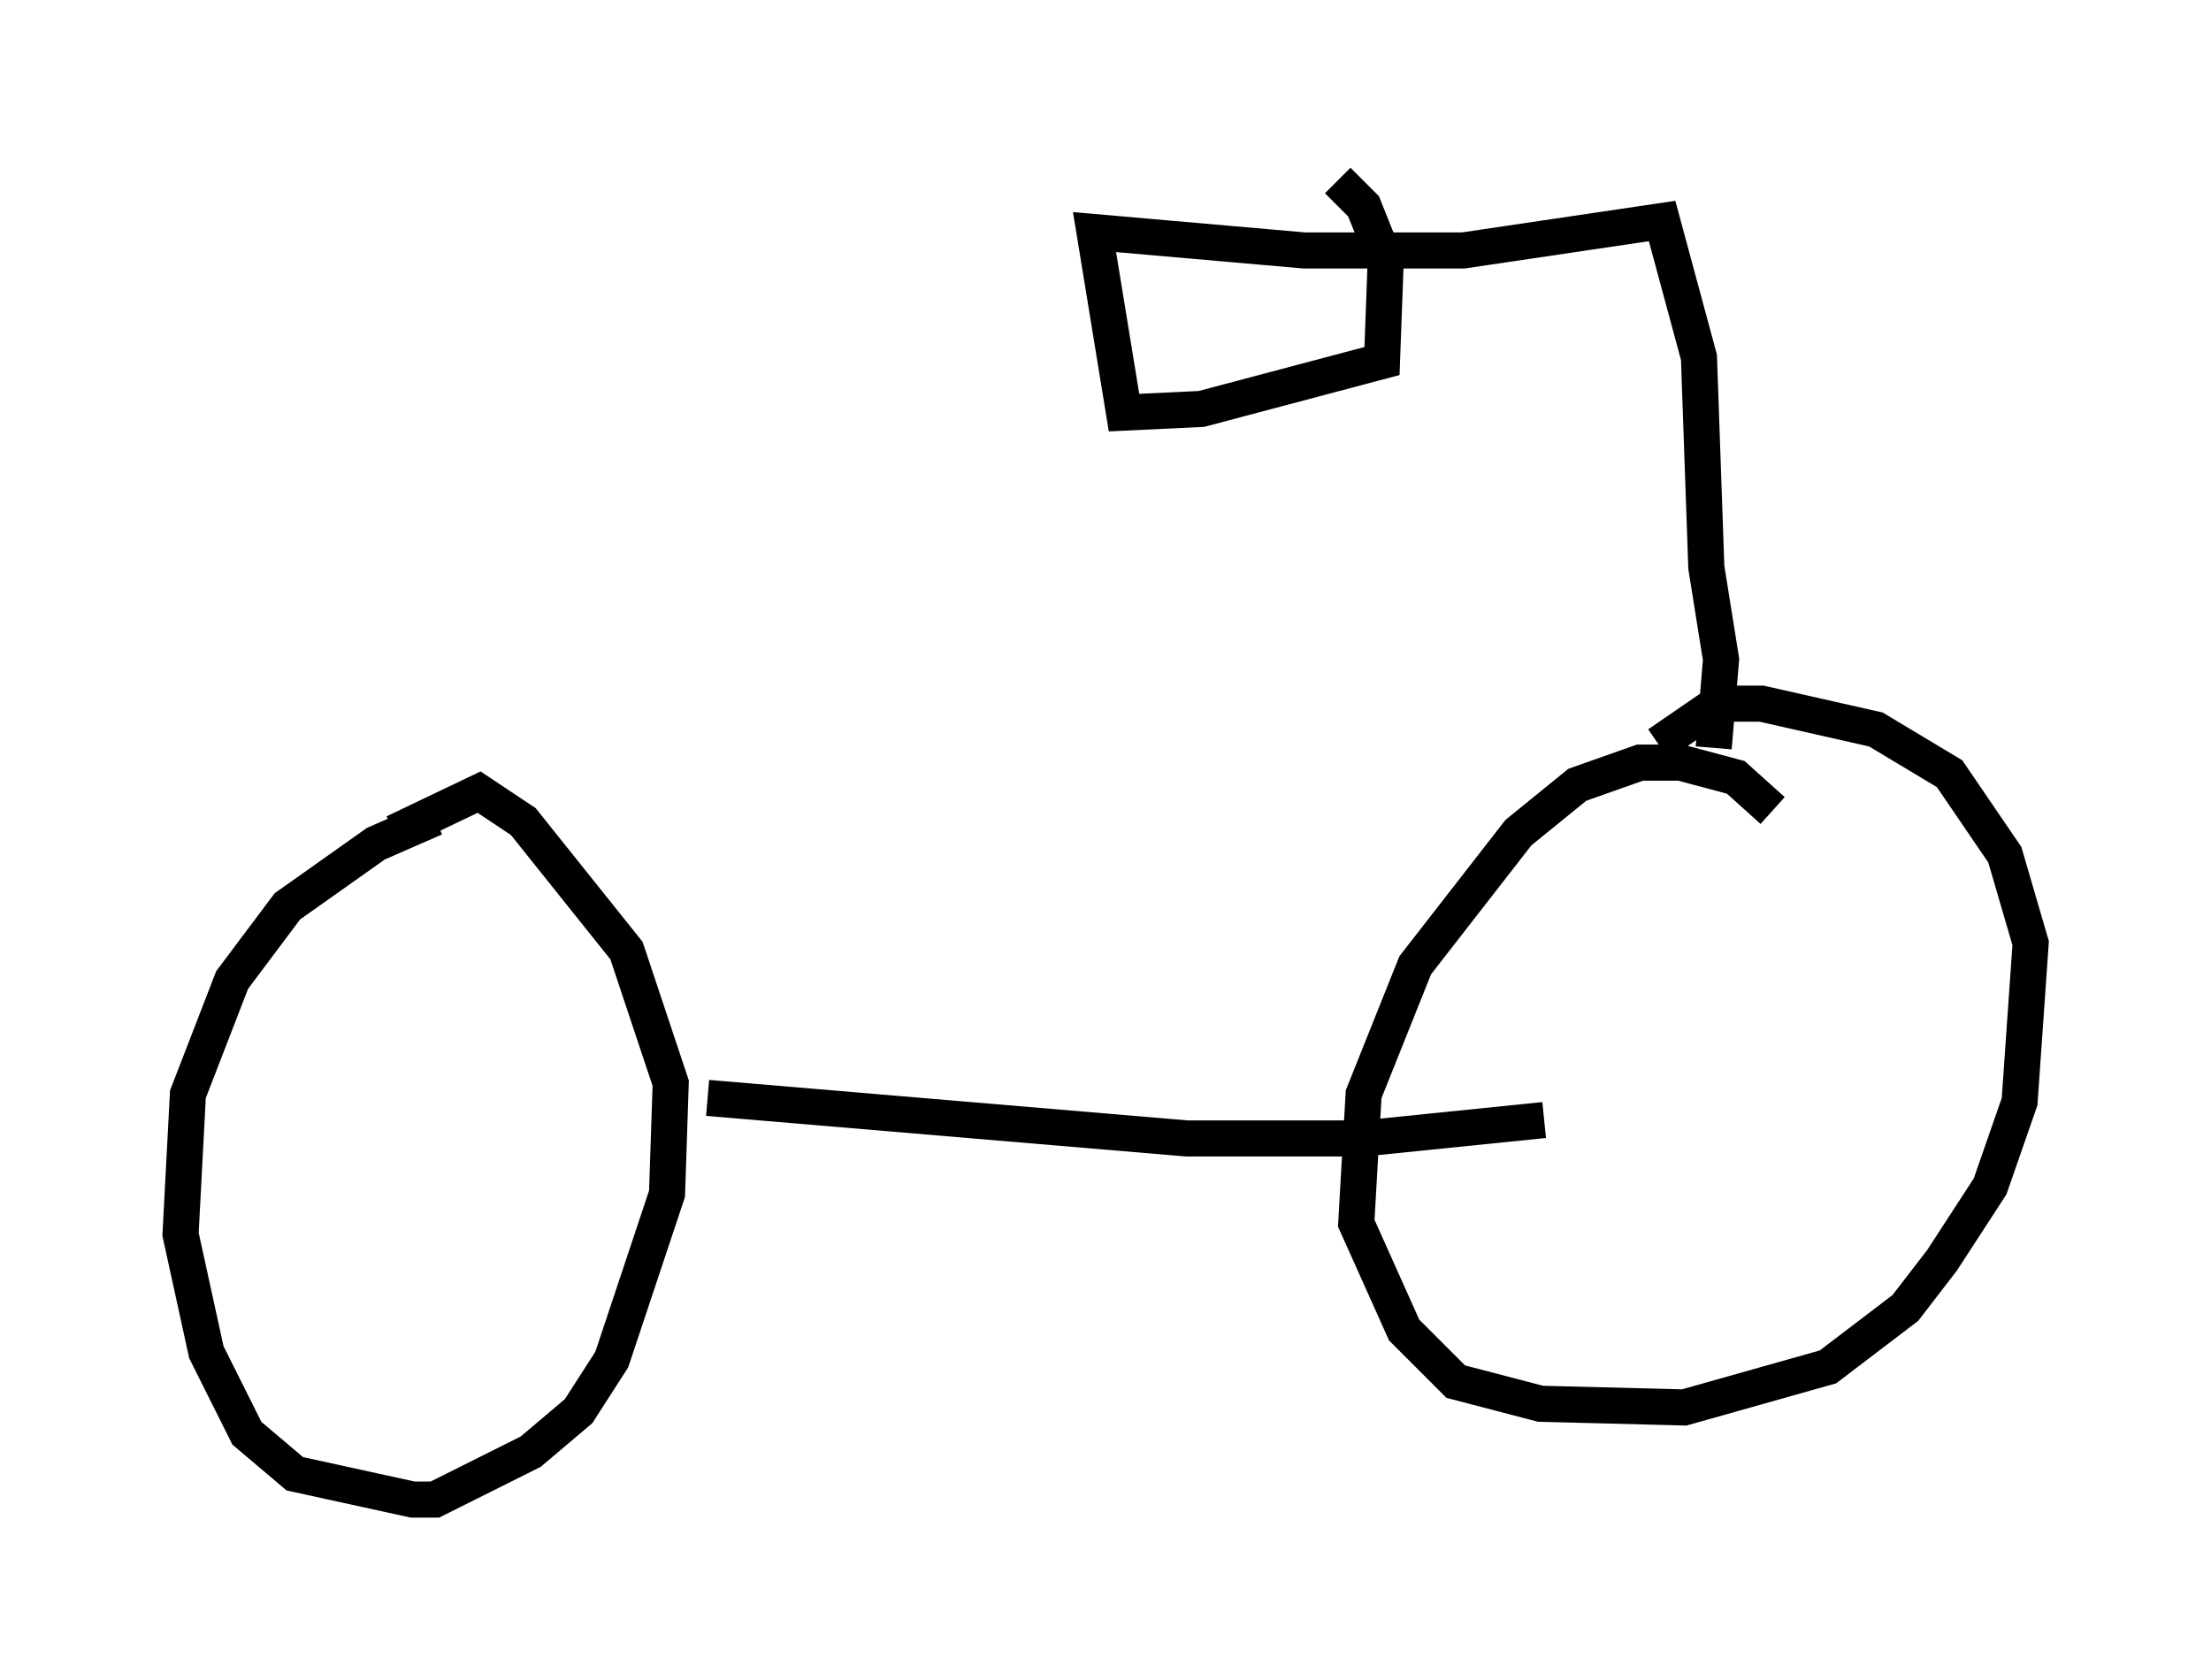 <?xml version="1.0" encoding="utf-8" ?>
<svg baseProfile="full" height="46.546" version="1.1" width="61.246" xmlns="http://www.w3.org/2000/svg" xmlns:ev="http://www.w3.org/2001/xml-events" xmlns:xlink="http://www.w3.org/1999/xlink"><defs /><rect fill="white" height="46.546" width="61.246" x="0" y="0" /><path d="M13.677, 23.069 m-1.633, -0.408 l-1.633, 0.715 -2.45, 1.735 l-1.531, 2.042 -1.225, 3.165 l-0.204, 3.879 0.715, 3.267 l1.123, 2.246 1.327, 1.123 l3.267, 0.715 0.613, 0.0 l2.654, -1.327 1.327, -1.123 l0.919, -1.429 1.531, -4.594 l0.102, -3.063 -1.225, -3.675 l-2.858, -3.573 -1.225, -0.817 l-2.348, 1.123 m38.18, -0.613 l-1.021, -0.919 -1.531, -0.408 l-1.123, 0.0 -1.735, 0.613 l-1.633, 1.327 -2.858, 3.675 l-1.429, 3.573 -0.204, 3.573 l1.327, 2.96 1.429, 1.429 l2.348, 0.613 3.981, 0.102 l3.981, -1.123 2.144, -1.633 l1.021, -1.327 1.327, -2.042 l0.817, -2.348 0.306, -4.39 l-0.715, -2.45 -1.531, -2.246 l-2.042, -1.225 -3.165, -0.715 l-1.225, 0.0 -1.633, 1.123 m-26.338, 9.8 l13.271, 1.123 4.9, 0.0 l5.002, -0.51 m4.696, -10.311 l0.204, -2.45 -0.408, -2.552 l-0.204, -5.819 -1.021, -3.777 l-5.513, 0.817 -4.39, 0.0 l-5.819, -0.51 0.817, 5.002 l2.144, -0.102 5.002, -1.327 l0.102, -2.756 -0.613, -1.531 l-0.715, -0.715 " fill="none" stroke="black" stroke-width="1" /></svg>